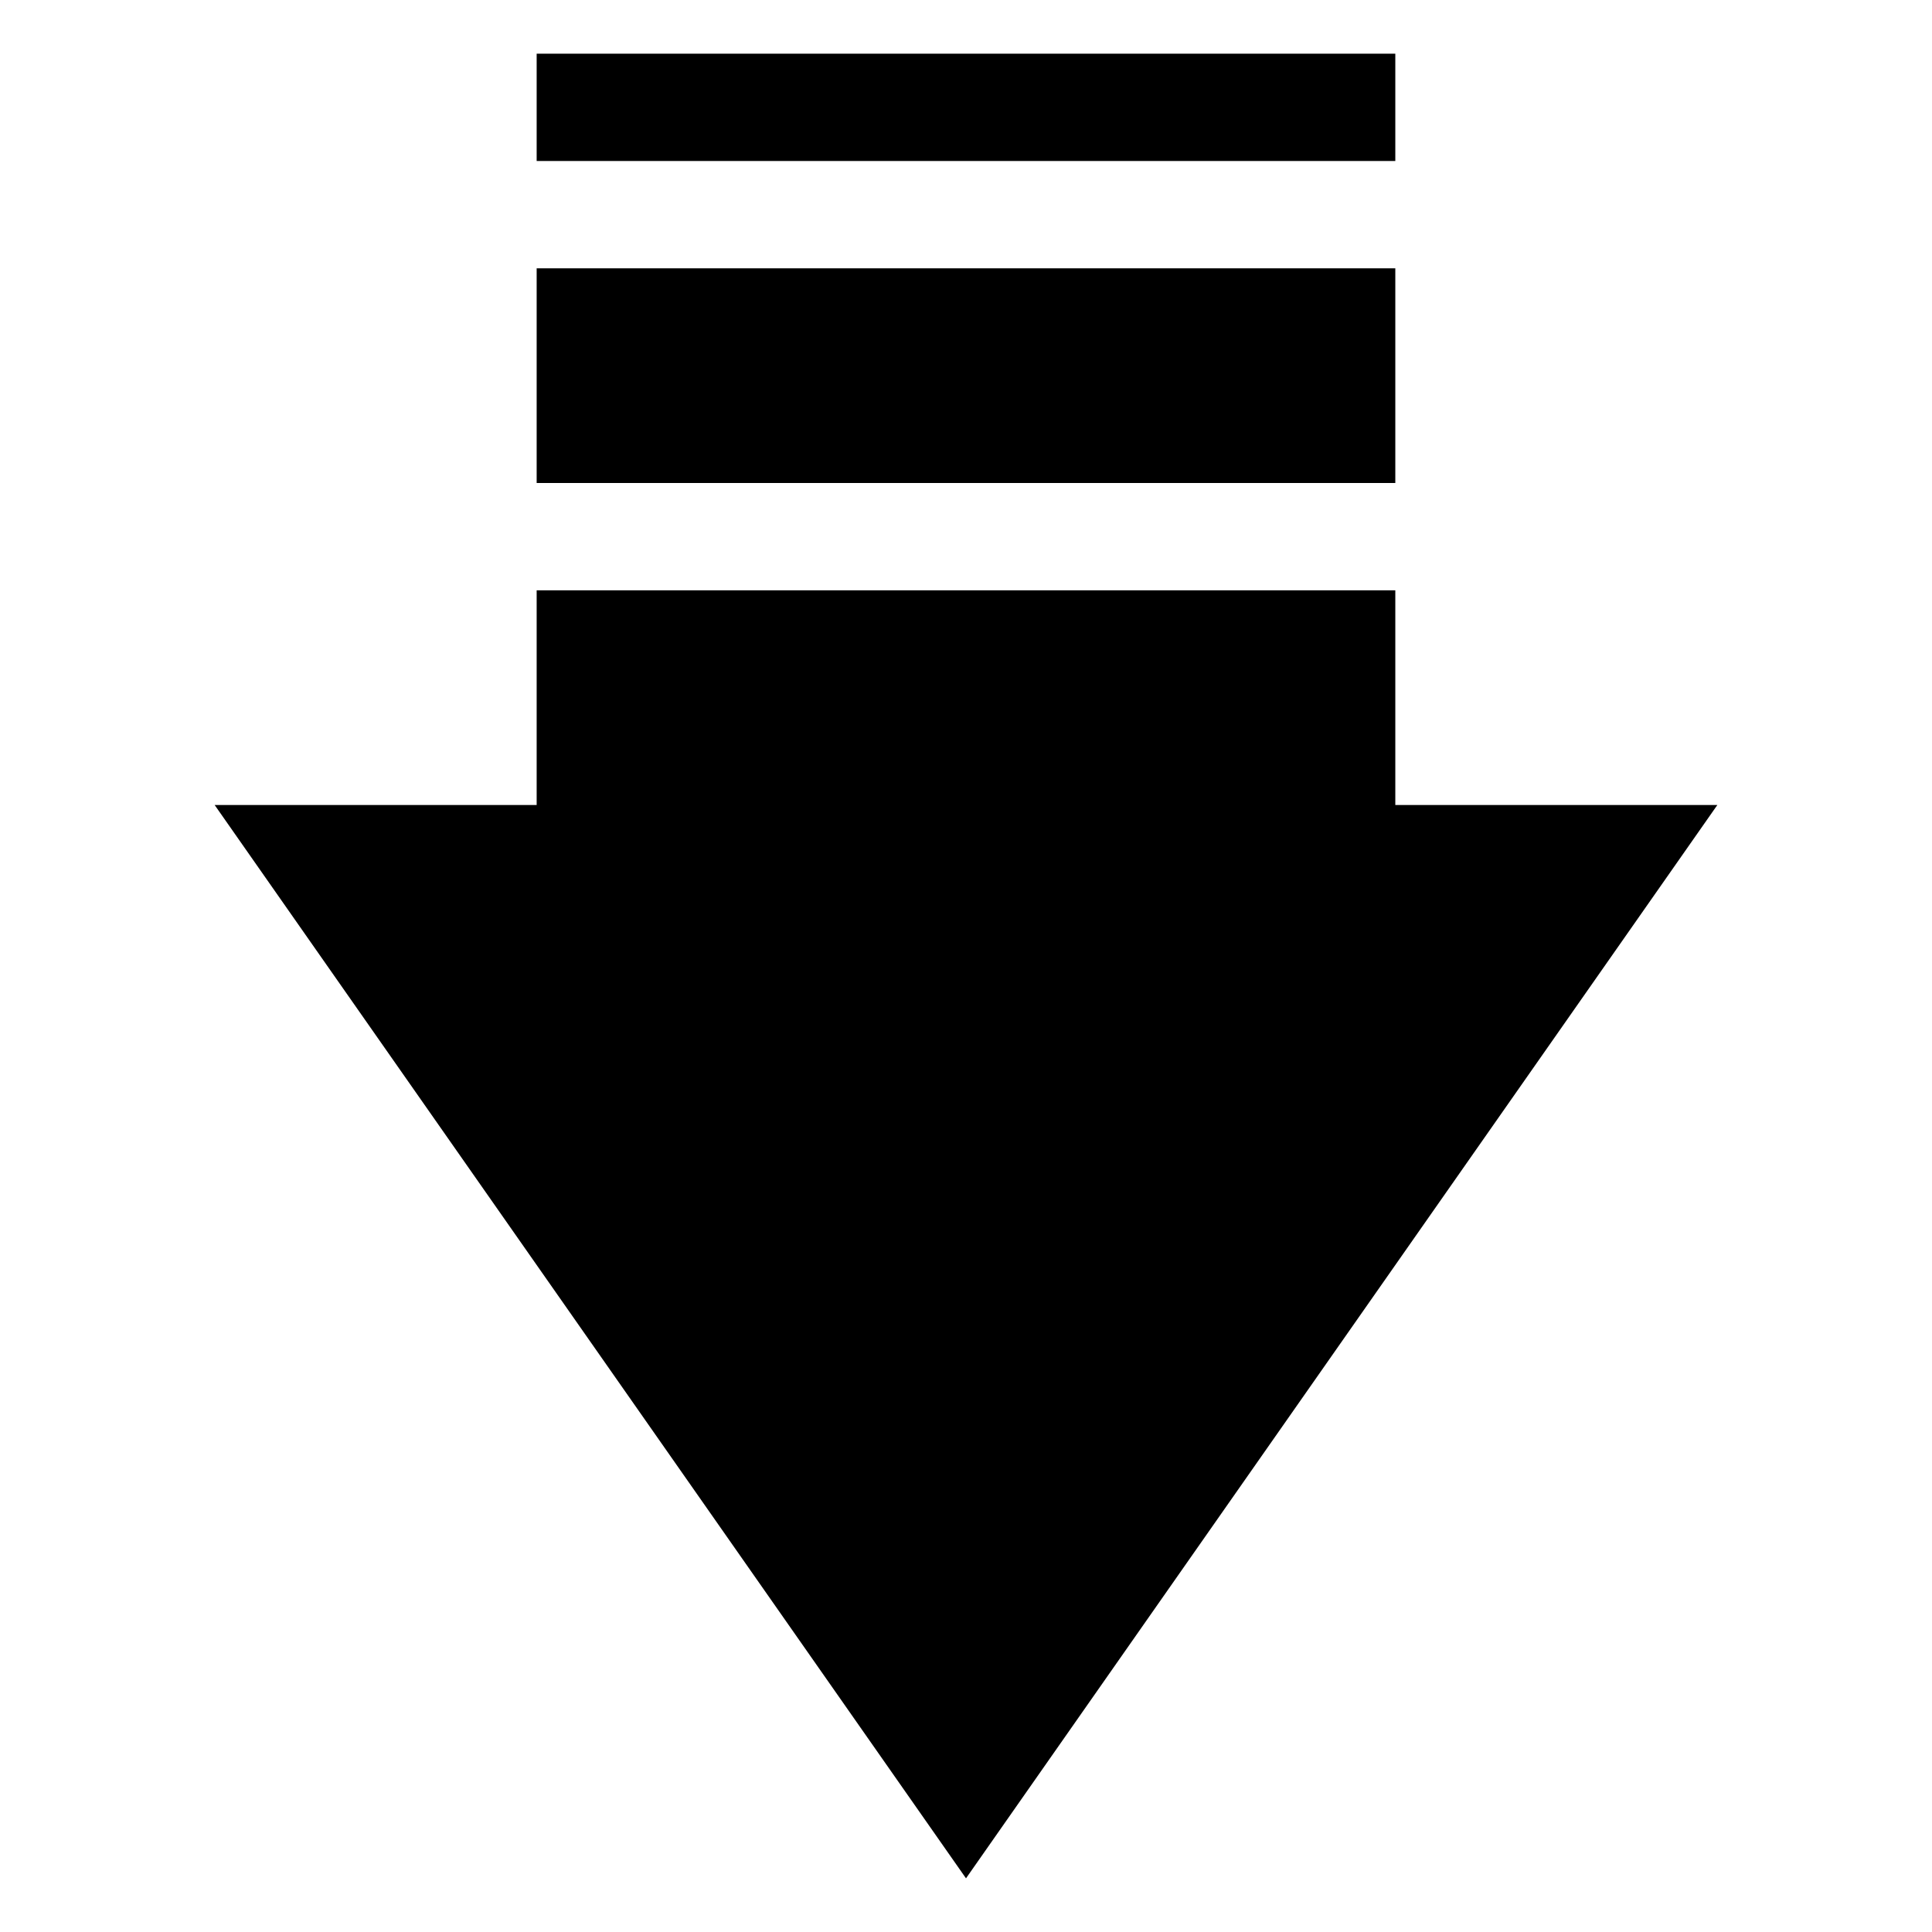 <?xml version="1.0" standalone="no"?><!DOCTYPE svg PUBLIC "-//W3C//DTD SVG 1.1//EN" "http://www.w3.org/Graphics/SVG/1.1/DTD/svg11.dtd"><svg t="1624798540274" class="icon" viewBox="0 0 1024 1024" version="1.1" xmlns="http://www.w3.org/2000/svg" p-id="3829" xmlns:xlink="http://www.w3.org/1999/xlink" width="64" height="64"><defs><style type="text/css"></style></defs><path d="M512 995.552l398.224-568.88H739.544V312.888H284.44v113.784H113.776L512 995.552zM739.544 142.216H284.44V256h455.104V142.216z m0-113.768H284.44v56.88h455.104v-56.88z" p-id="3830"></path></svg>